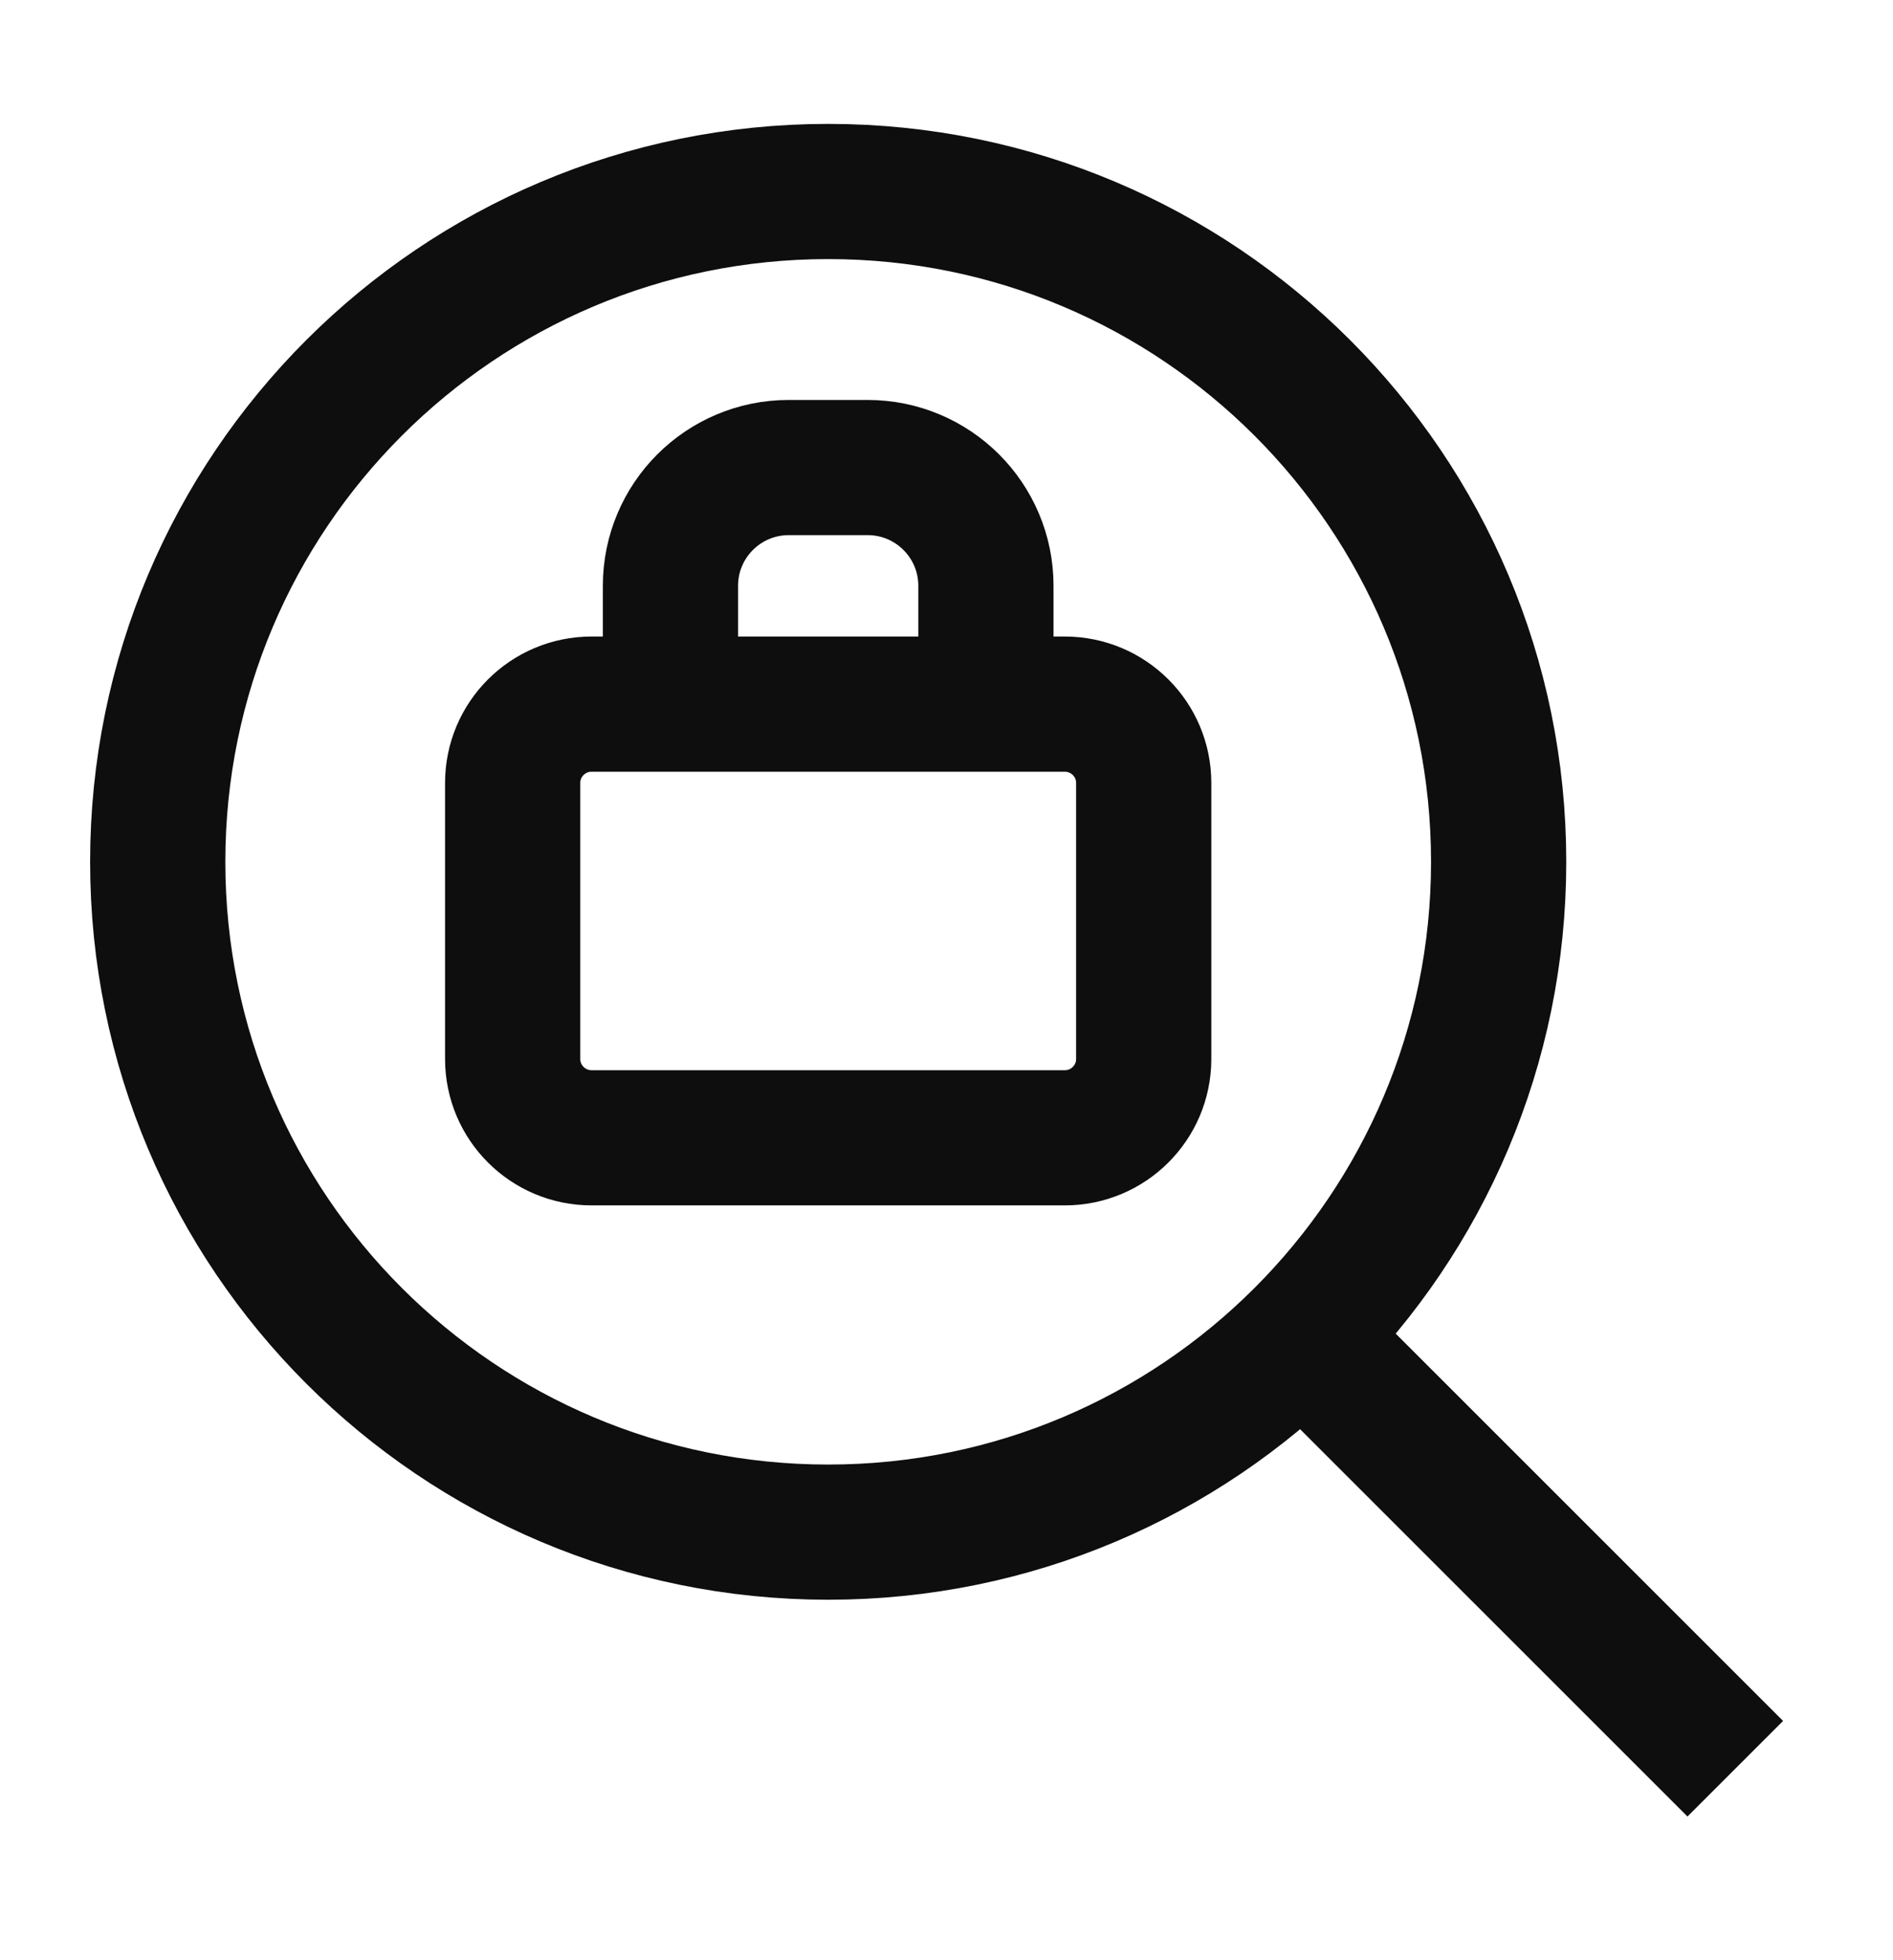 <svg width="28" height="29" viewBox="0 0 28 29" fill="none" xmlns="http://www.w3.org/2000/svg">
<path d="M25.667 26.167L19.833 20.333M9.917 10.417V8.667C9.917 7.7 10.7 6.917 11.667 6.917H12.833C13.8 6.917 14.583 7.7 14.583 8.667V10.417M22.167 12.75C22.167 18.227 17.727 22.667 12.25 22.667C6.773 22.667 2.333 18.227 2.333 12.75C2.333 7.273 6.773 2.833 12.25 2.833C17.727 2.833 22.167 7.273 22.167 12.75ZM8.75 16.833H15.75C16.394 16.833 16.917 16.311 16.917 15.667V11.583C16.917 10.939 16.394 10.417 15.75 10.417H8.75C8.106 10.417 7.583 10.939 7.583 11.583V15.667C7.583 16.311 8.106 16.833 8.75 16.833Z" stroke="#0E0E0E" stroke-width="2"/>
</svg>
